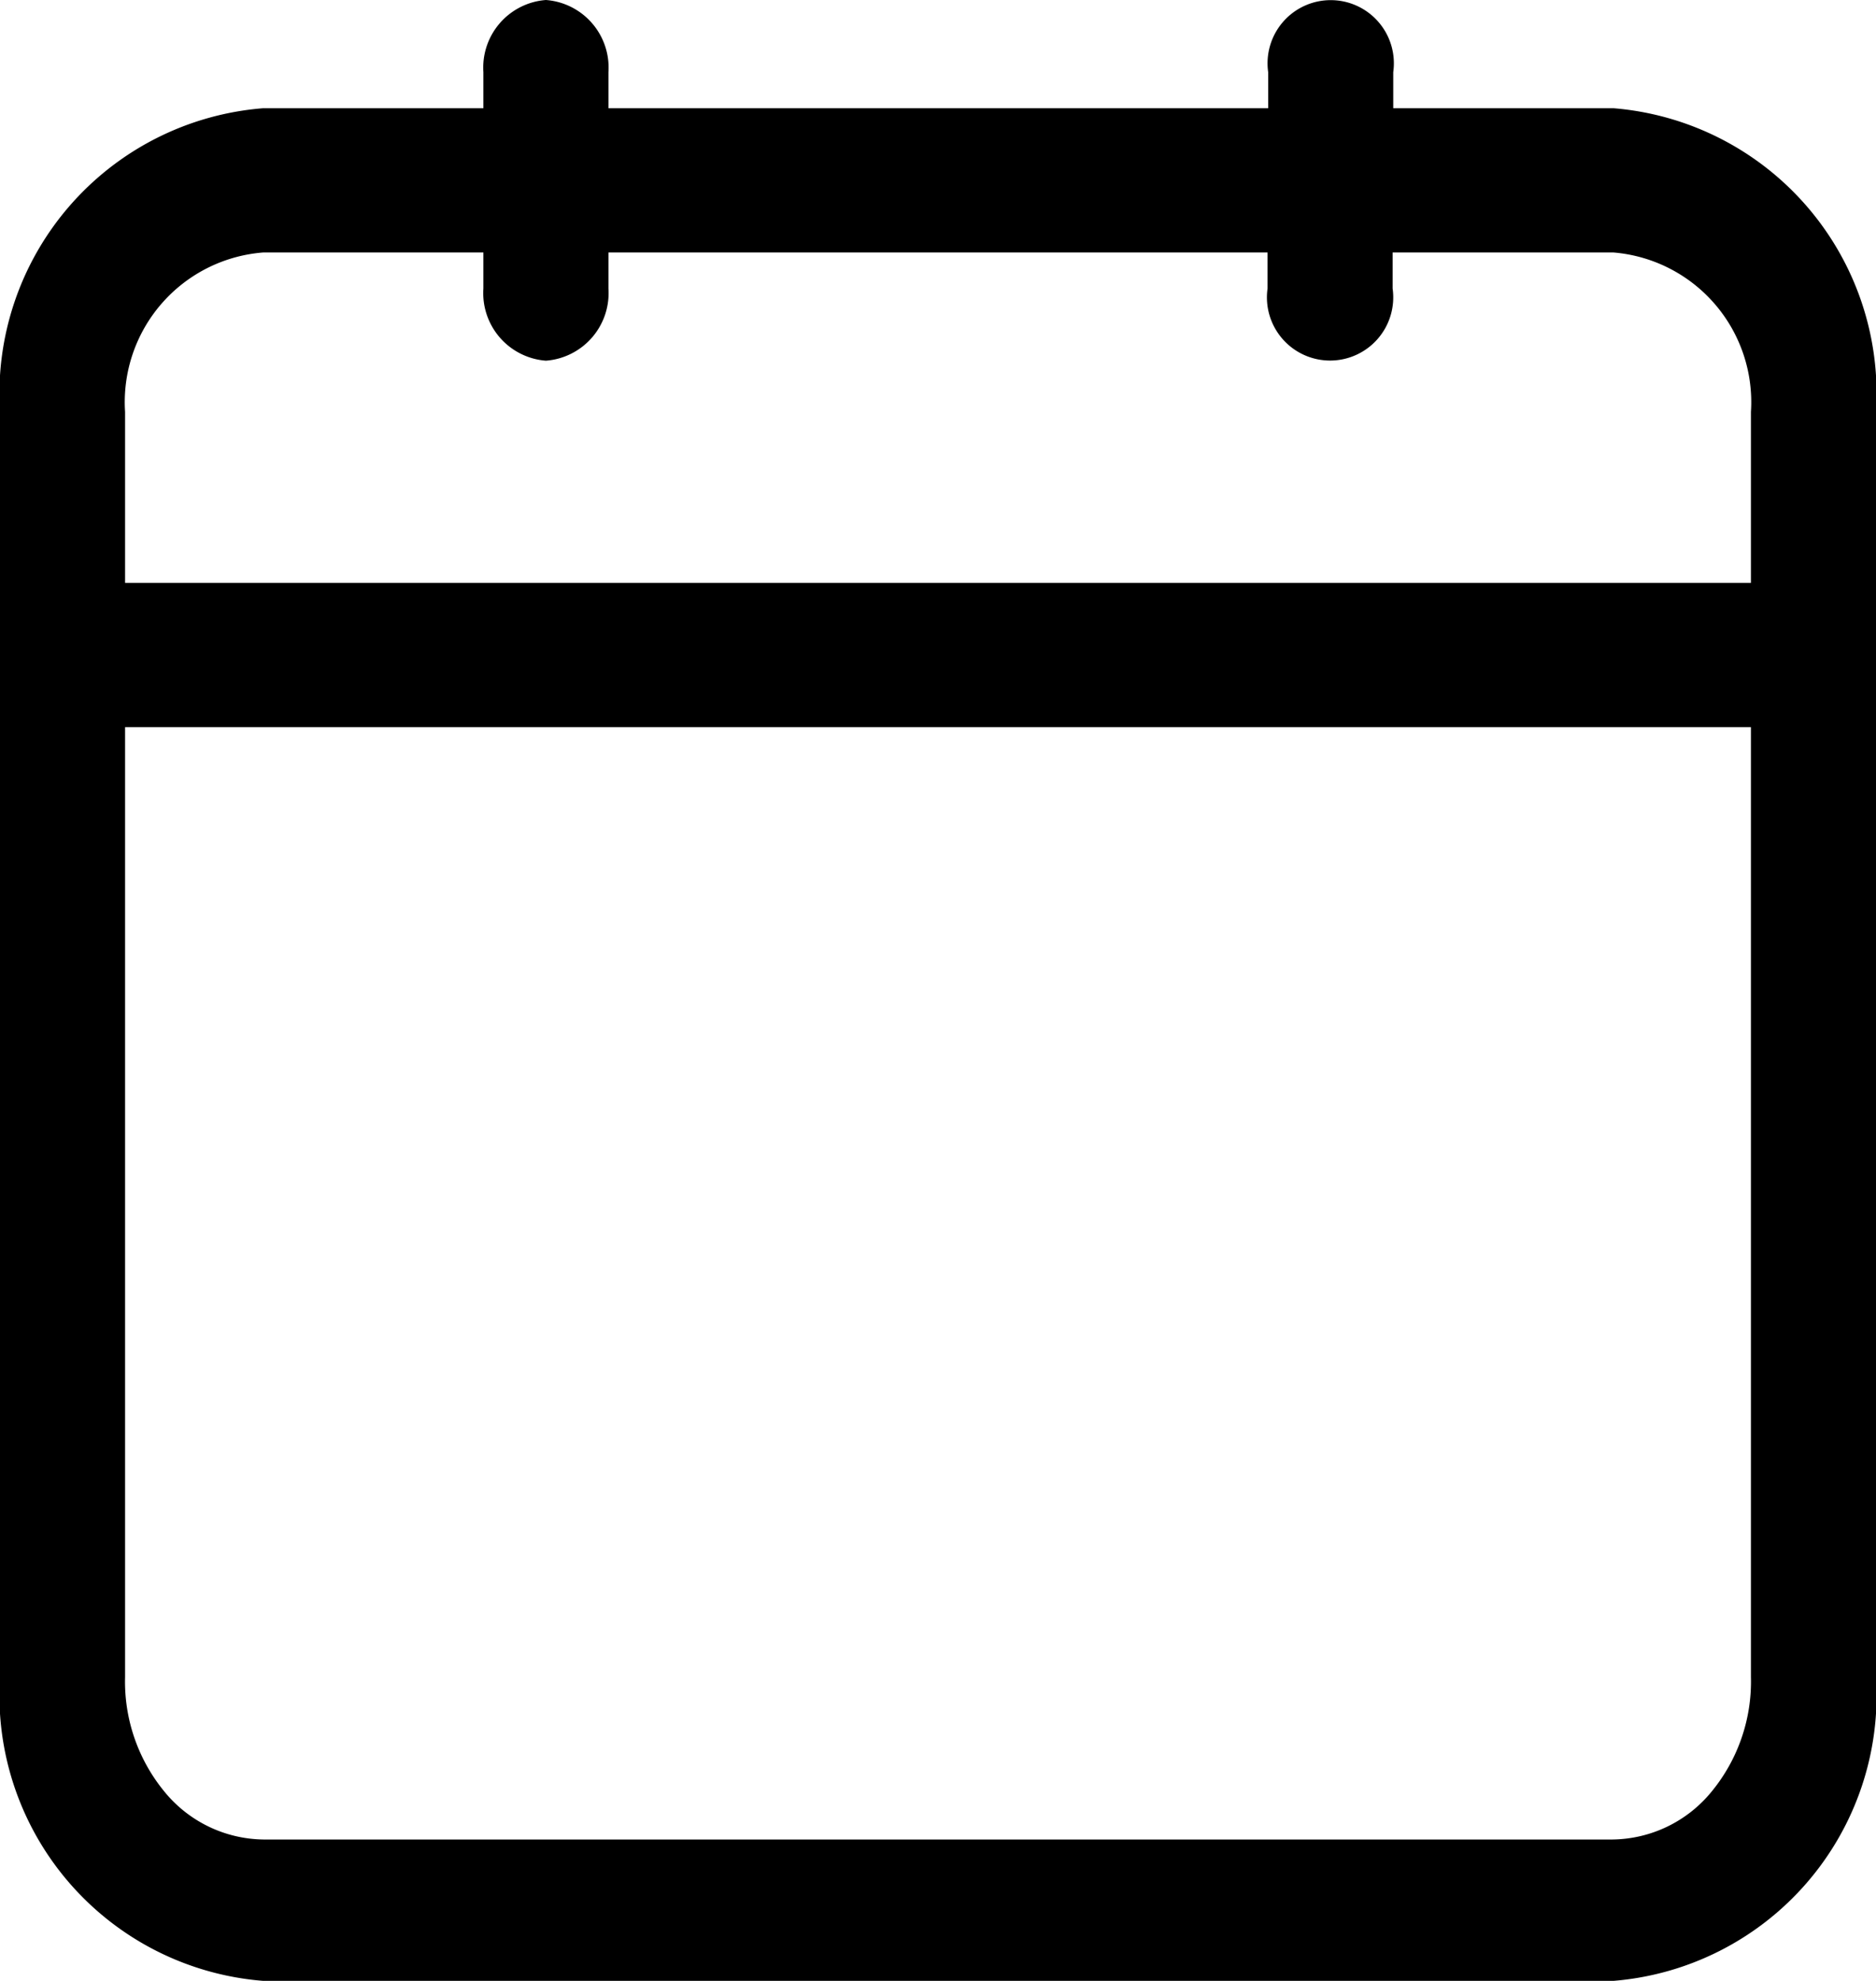 <svg xmlns="http://www.w3.org/2000/svg" width="15" height="15.833" viewBox="0 0 15 15.833"><path d="M13.9,3.615h-1.76V3.327a.505.505,0,1,0-1,0v.288H5.865V3.327a.542.542,0,0,0-.5-.577.542.542,0,0,0-.5.577v.288H3.105A2.289,2.289,0,0,0,1,6.042V16.156a2.289,2.289,0,0,0,2.105,2.427H13.9A2.289,2.289,0,0,0,16,16.156V6.042A2.289,2.289,0,0,0,13.9,3.615ZM3.105,4.768h1.76v.288a.542.542,0,0,0,.5.577.542.542,0,0,0,.5-.577V4.768h5.27v.288a.505.505,0,1,0,1,0V4.768H13.9A1.2,1.2,0,0,1,15,6.042V7.409H2V6.042A1.2,1.2,0,0,1,3.105,4.768ZM13.9,17.453H3.105a1.038,1.038,0,0,1-.789-.381A1.384,1.384,0,0,1,2,16.156V8.562H15v7.594a1.384,1.384,0,0,1-.316.916,1.038,1.038,0,0,1-.789.381Z" transform="translate(-1 -2.75)"/></svg>